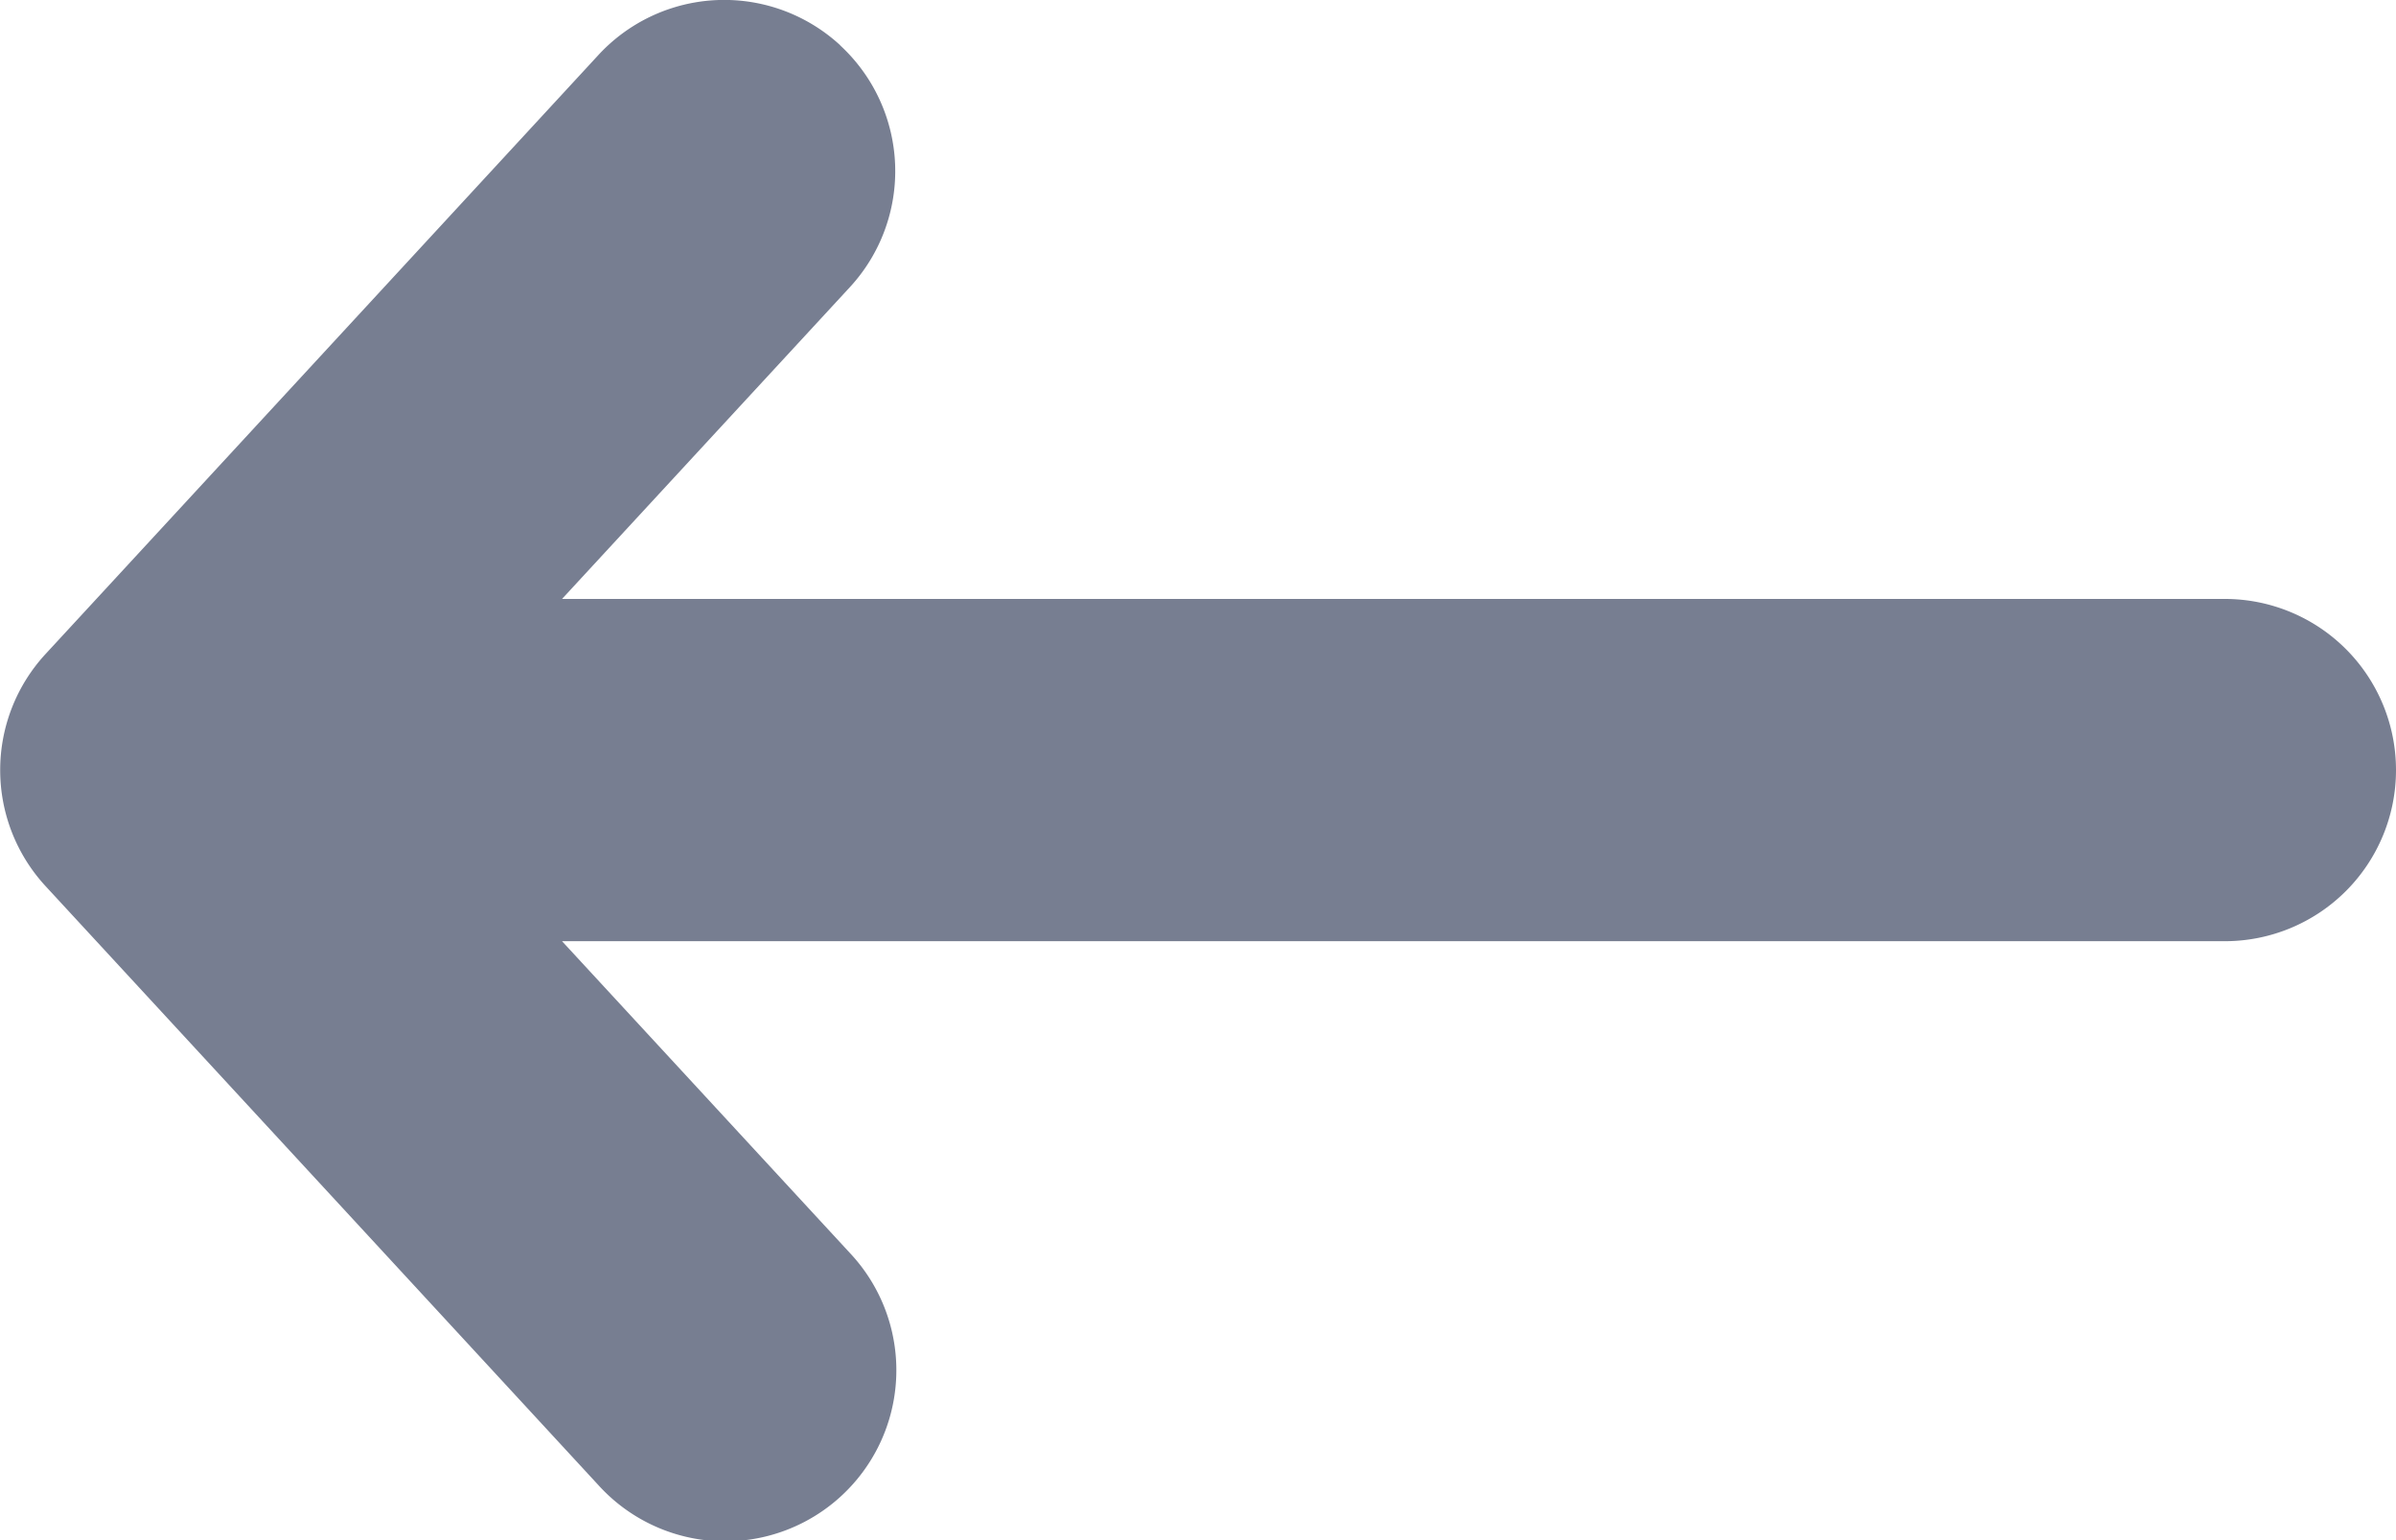 <svg width="14" height="9" fill="none" xmlns="http://www.w3.org/2000/svg"><path fill-rule="evenodd" clip-rule="evenodd" d="M4.91.265a1 1 0 0 0-1.414.057l-3.23 3.5a1 1 0 0 0 0 1.356l3.23 3.5a1 1 0 1 0 1.47-1.356L3.284 5.5H13a1 1 0 1 0 0-2H3.284l1.682-1.822A1 1 0 0 0 4.909.265Z" fill="#777E91"/></svg>